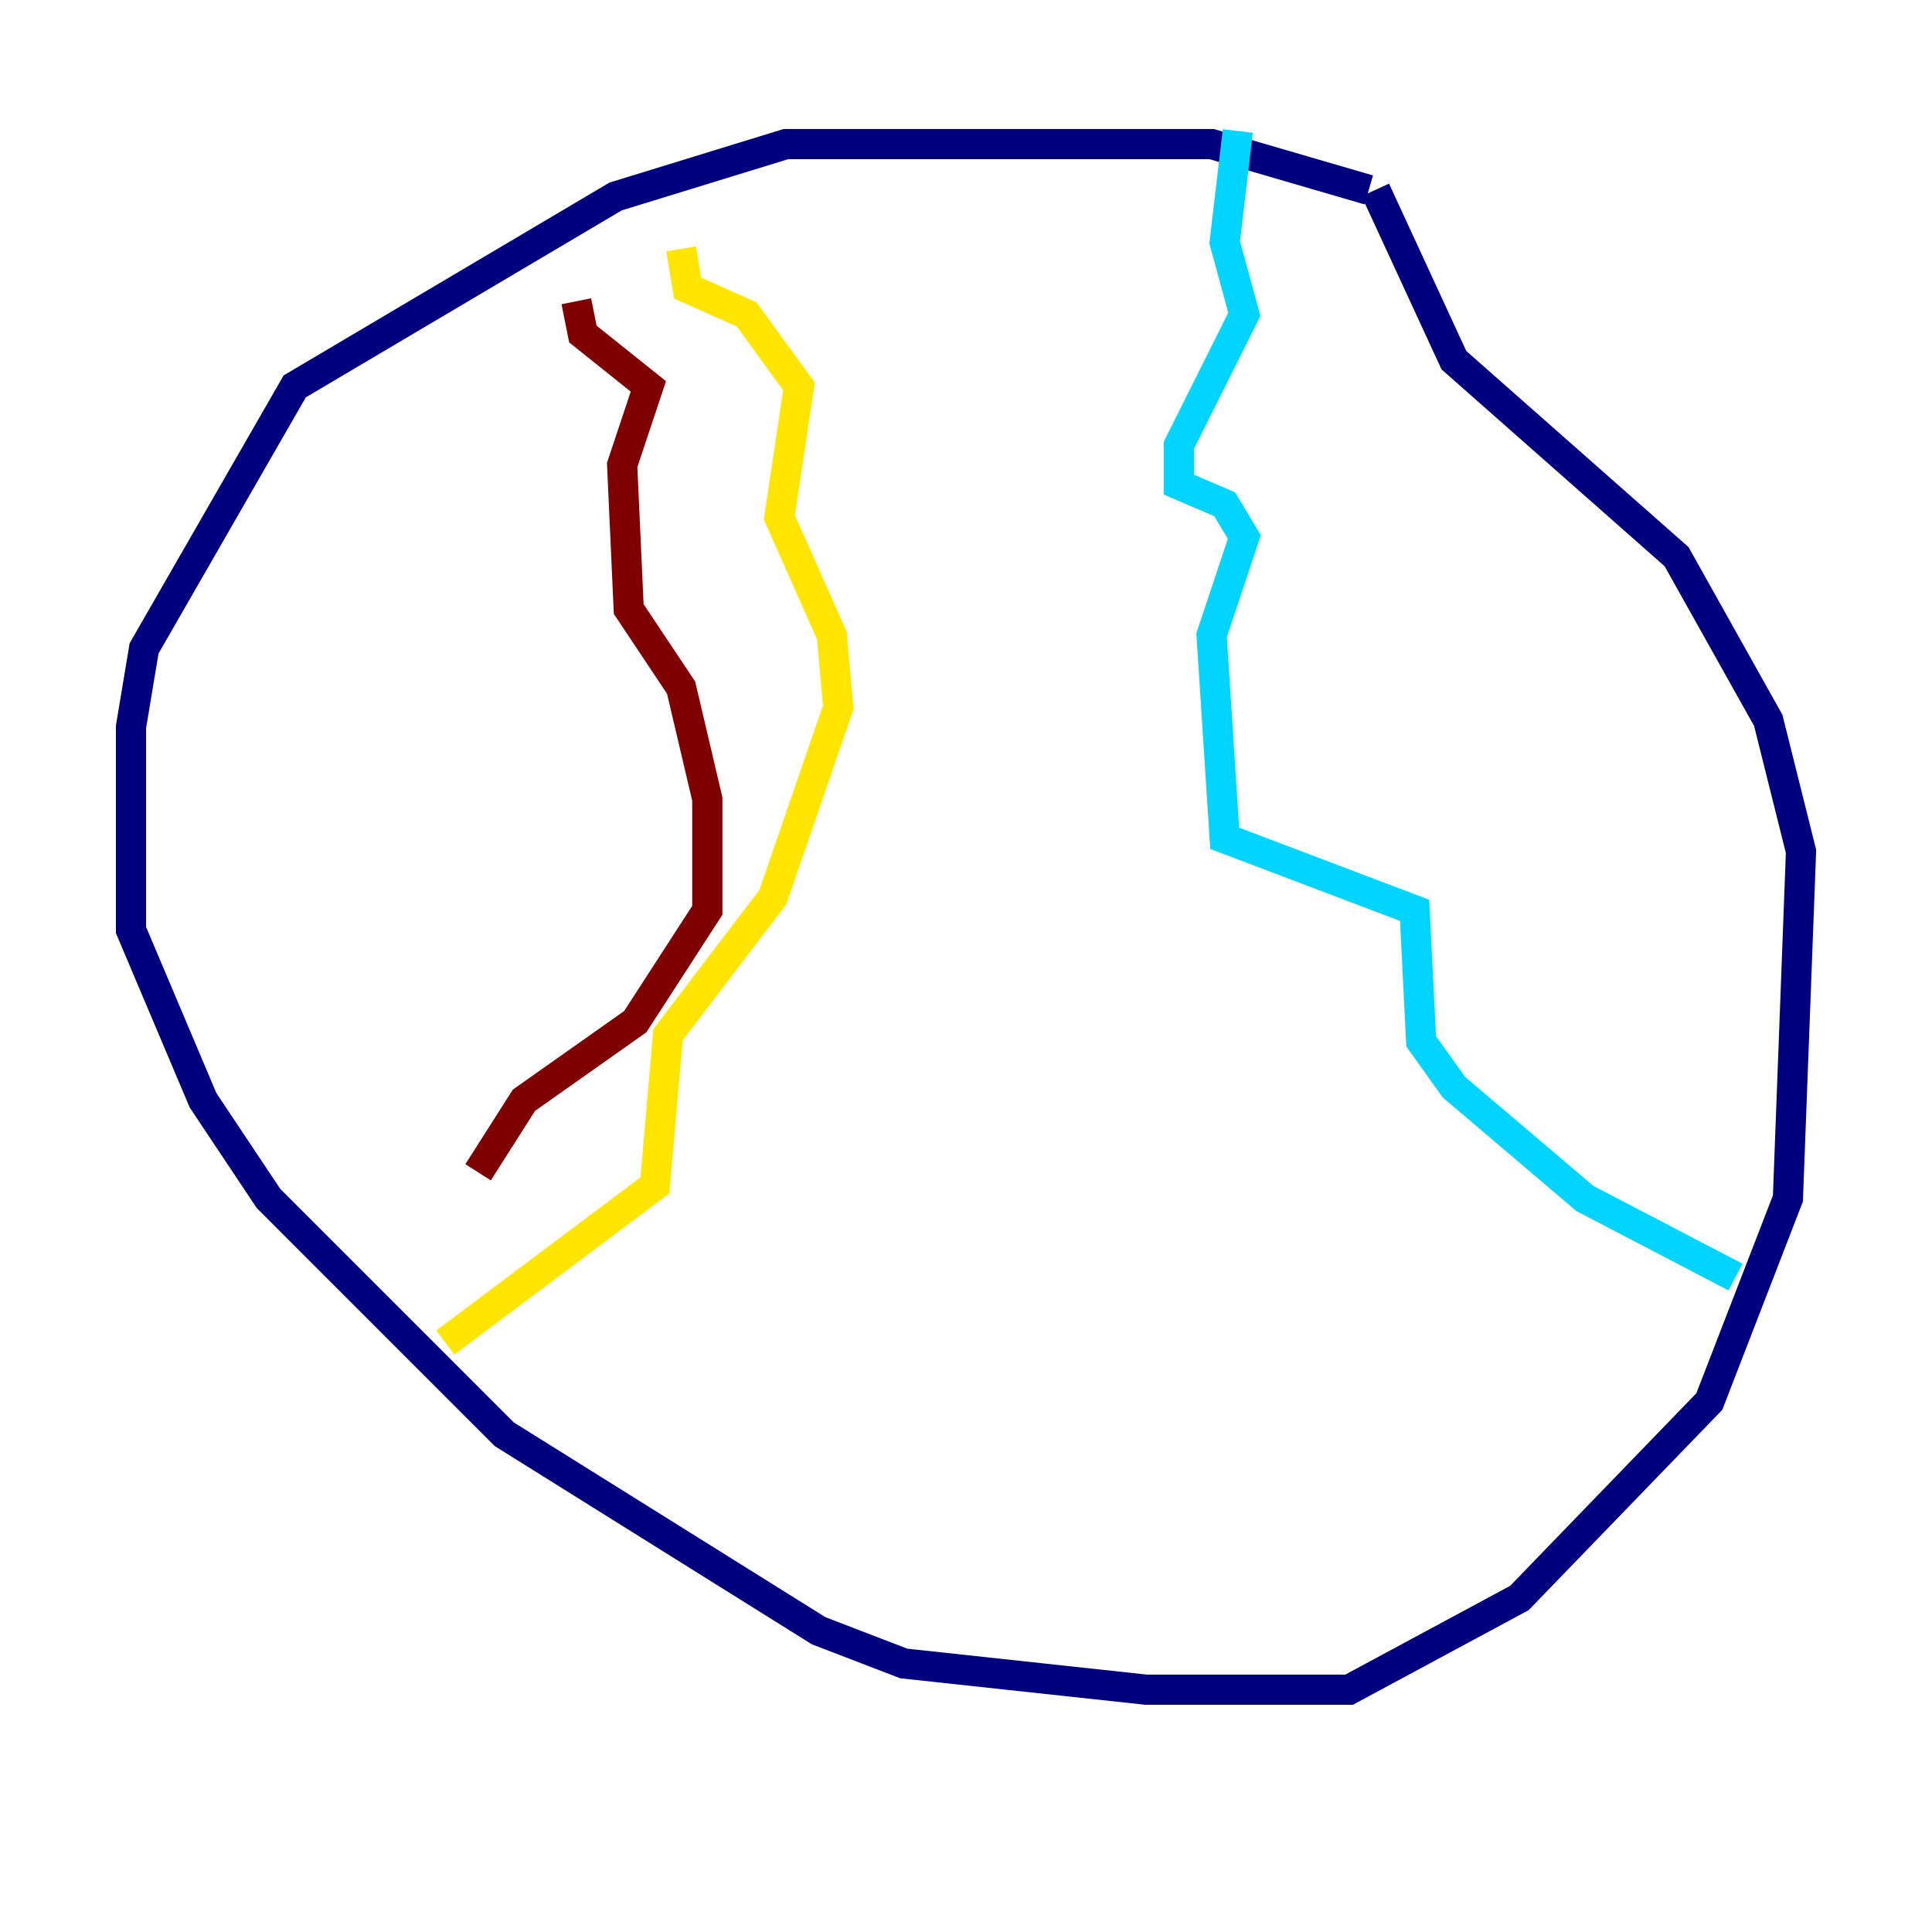 <?xml version="1.0" encoding="utf-8" ?>
<svg baseProfile="tiny" height="128" version="1.2" viewBox="0,0,128,128" width="128" xmlns="http://www.w3.org/2000/svg" xmlns:ev="http://www.w3.org/2001/xml-events" xmlns:xlink="http://www.w3.org/1999/xlink"><defs /><polyline fill="none" points="90.685,12.583 80.271,9.546 52.068,9.546 40.786,13.017 19.525,25.6 9.546,42.956 8.678,48.163 8.678,61.614 13.451,72.895 17.79,79.403 33.41,95.024 54.237,108.041 59.878,110.21 75.932,111.946 89.383,111.946 100.664,105.871 113.248,92.854 118.454,79.403 119.322,56.407 117.153,47.729 111.078,36.881 96.325,23.864 91.119,12.583" stroke="#00007f" stroke-width="2" /><polyline fill="none" points="82.007,8.678 81.139,16.054 82.441,20.827 78.102,29.505 78.102,32.108 81.139,33.41 82.441,35.58 80.271,42.088 81.139,55.539 93.722,60.312 94.156,68.99 96.325,72.027 105.003,79.403 114.983,84.61" stroke="#00d4ff" stroke-width="2" /><polyline fill="none" points="45.125,16.488 45.559,19.091 49.464,20.827 52.936,25.6 51.634,34.278 55.105,42.088 55.539,46.861 51.2,59.444 44.258,68.556 43.39,78.536 29.505,88.949" stroke="#ffe500" stroke-width="2" /><polyline fill="none" points="38.183,19.959 38.617,22.129 42.956,25.6 41.22,30.807 41.654,40.352 45.125,45.559 46.861,52.936 46.861,60.312 42.088,67.688 34.712,72.895 31.675,77.668" stroke="#7f0000" stroke-width="2" /></svg>